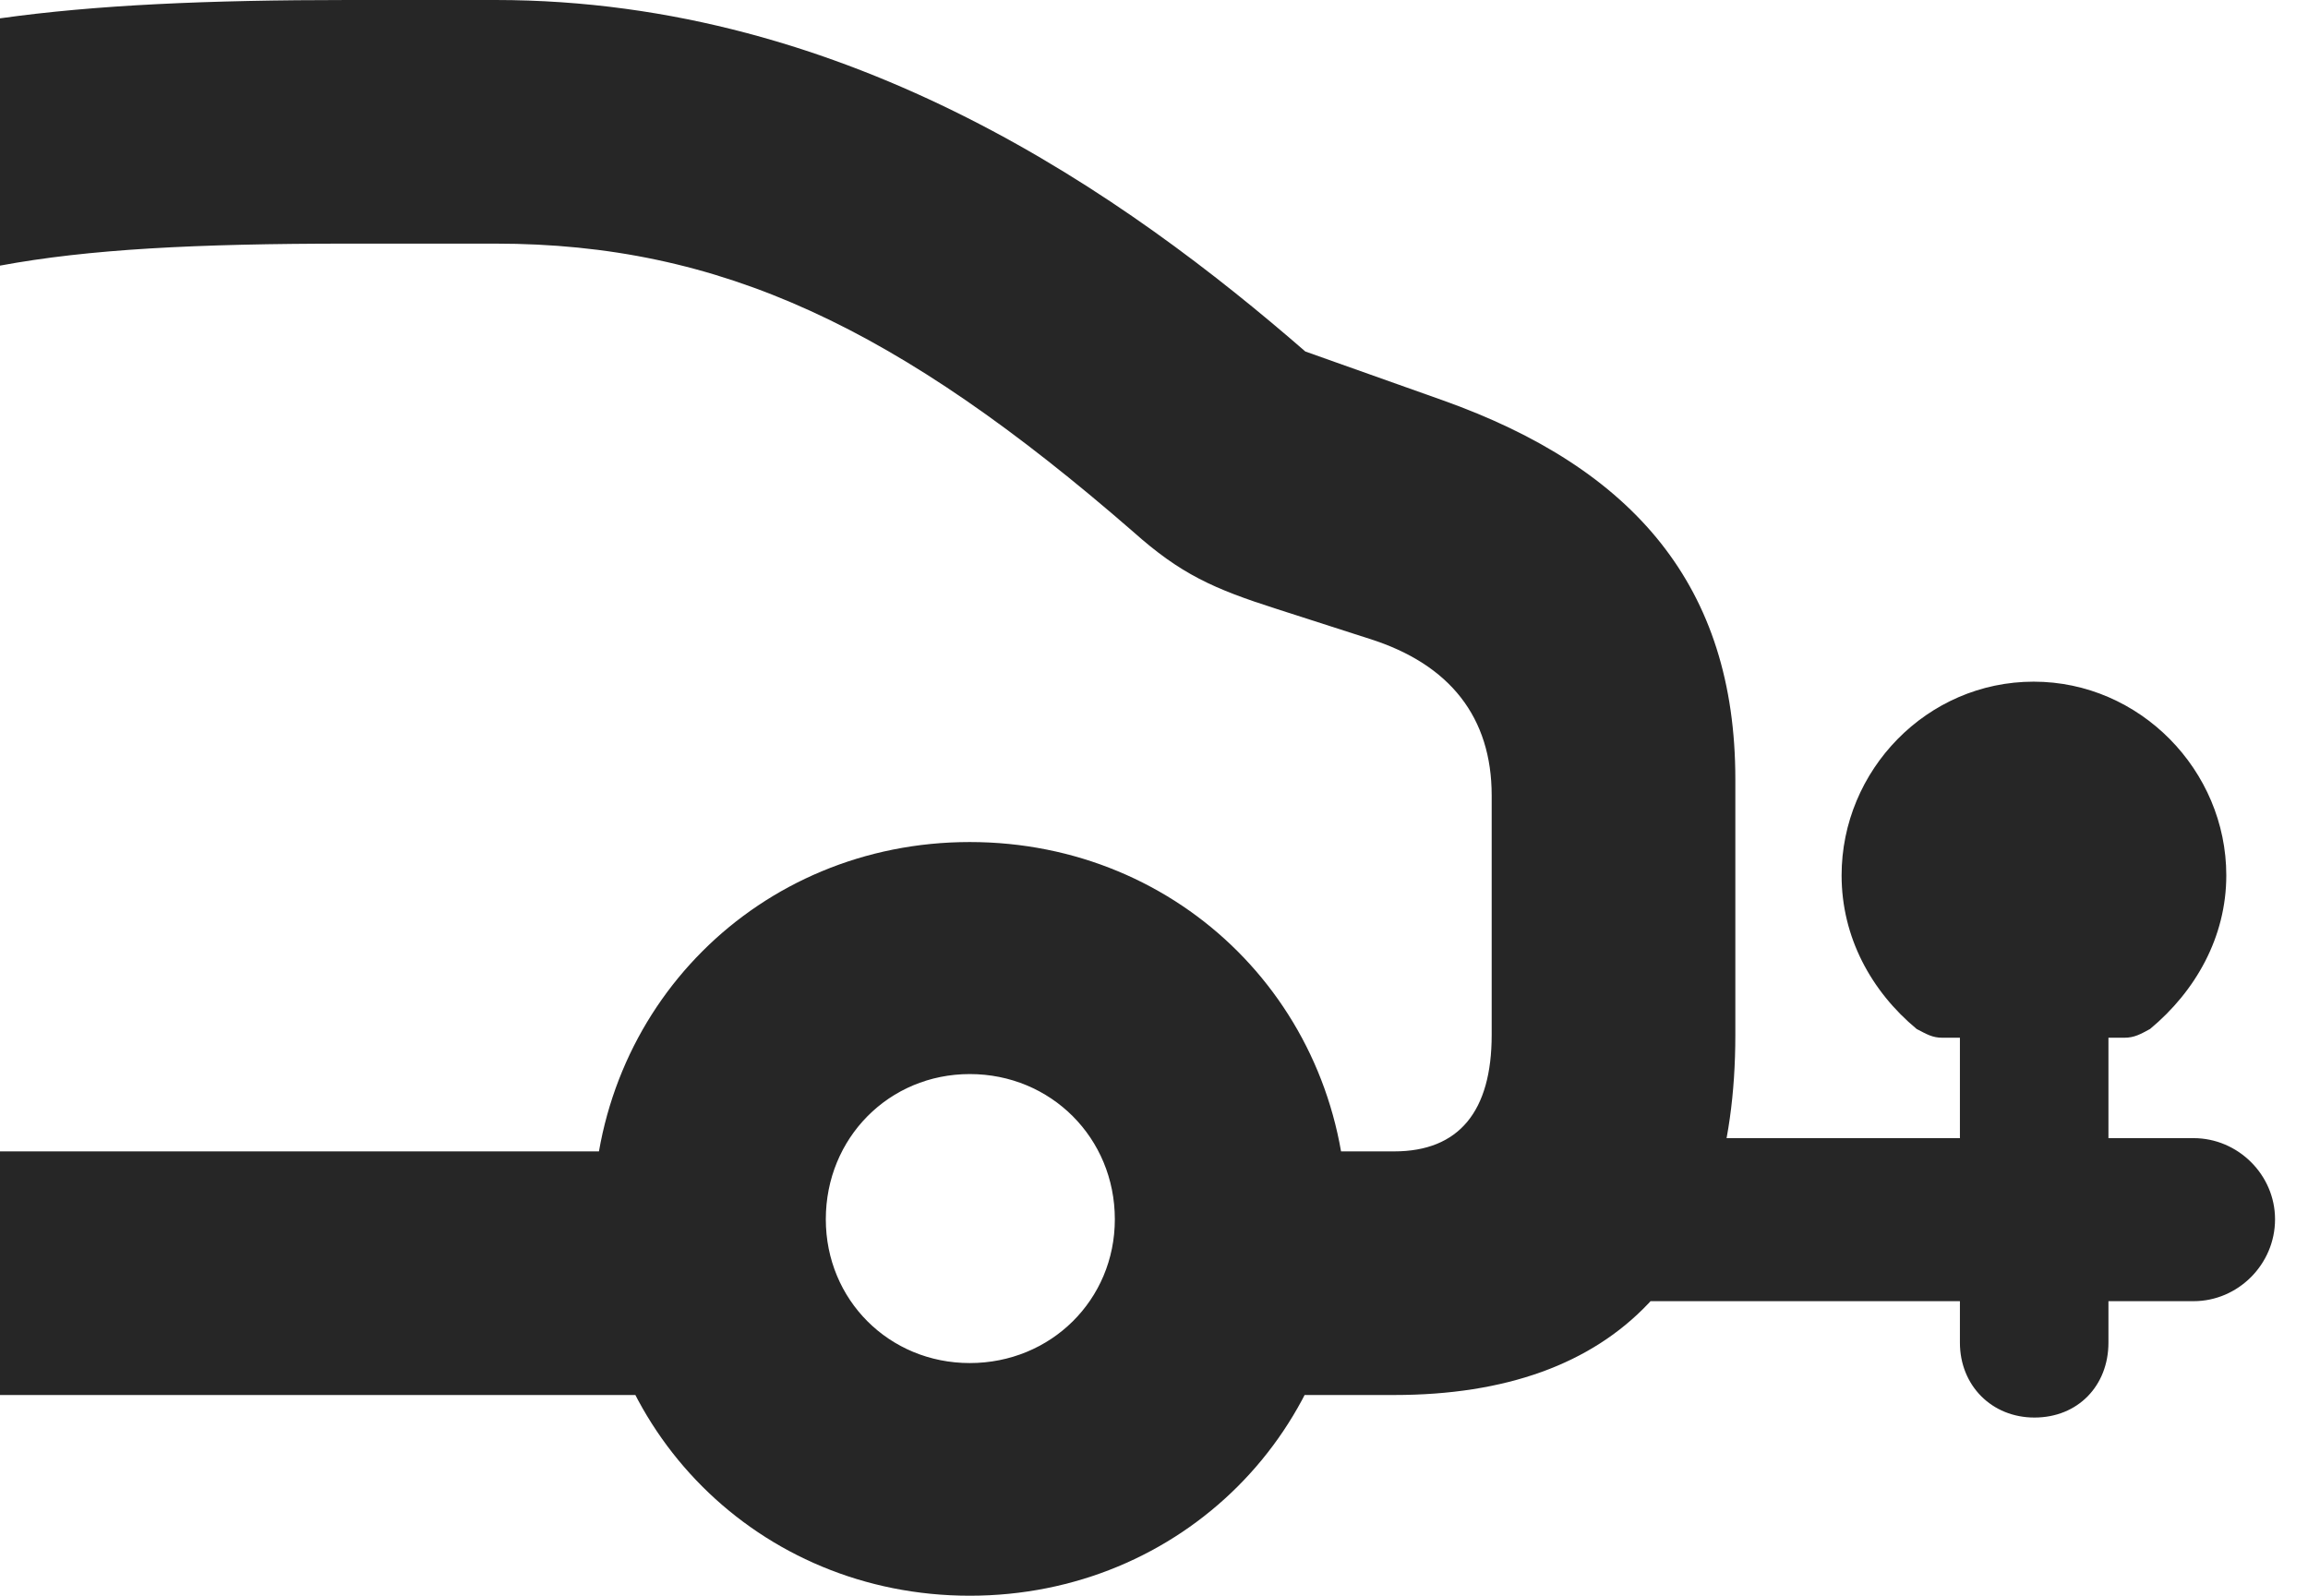 <?xml version="1.0" encoding="UTF-8"?>
<!--Generator: Apple Native CoreSVG 326-->
<!DOCTYPE svg PUBLIC "-//W3C//DTD SVG 1.1//EN" "http://www.w3.org/Graphics/SVG/1.1/DTD/svg11.dtd">
<svg version="1.1" xmlns="http://www.w3.org/2000/svg" xmlns:xlink="http://www.w3.org/1999/xlink"
       viewBox="0 0 25.282 17.486">
       <g>
              <rect height="17.486" opacity="0" width="25.282" x="0" y="0" />
              <path d="M16.773 12.469L16.196 14.255L24.029 14.255C24.515 14.255 24.921 13.852 24.921 13.358C24.921 12.87 24.515 12.469 24.029 12.469ZM21.278 11.369L23.269 11.369C23.38 11.369 23.447 11.33 23.552 11.273C24.049 10.86 24.387 10.268 24.387 9.59C24.387 8.439 23.44 7.468 22.277 7.468C21.107 7.468 20.173 8.439 20.173 9.59C20.173 10.268 20.498 10.86 20.995 11.273C21.105 11.33 21.166 11.369 21.278 11.369ZM22.285 15.53C22.763 15.53 23.096 15.18 23.096 14.709L23.096 11.039L21.469 11.039L21.469 14.709C21.469 15.18 21.819 15.53 22.285 15.53ZM10.623 17.482C12.939 17.482 14.754 15.667 14.754 13.358C14.754 11.04 12.939 9.225 10.623 9.225C8.312 9.225 6.497 11.04 6.497 13.358C6.497 15.667 8.312 17.482 10.623 17.482ZM10.623 14.933C9.739 14.933 9.046 14.24 9.046 13.358C9.046 12.467 9.739 11.767 10.623 11.767C11.512 11.767 12.212 12.467 12.212 13.358C12.212 14.24 11.512 14.933 10.623 14.933ZM0 12.614L0 15.283L7.858 15.283L7.858 12.614ZM0 0.201L0 2.91C0.968 2.73 2.14 2.669 3.816 2.669L5.427 2.669C7.896 2.669 9.838 3.586 12.41 5.823C12.934 6.291 13.292 6.45 13.99 6.673L15 6.998C15.885 7.277 16.34 7.861 16.34 8.715L16.34 11.338C16.34 12.174 15.983 12.614 15.272 12.614L13.401 12.614L13.401 15.283L15.272 15.283C17.716 15.283 19.009 13.924 19.009 11.338L19.009 8.536C19.009 6.428 17.901 5.131 15.8 4.384L14.299 3.851C12.349 2.157 9.328 0 5.427 0L3.816 0C2.271 0 1.045 0.054 0 0.201Z"
                     fill="currentColor" fill-opacity="0.85" />
       </g>
</svg>